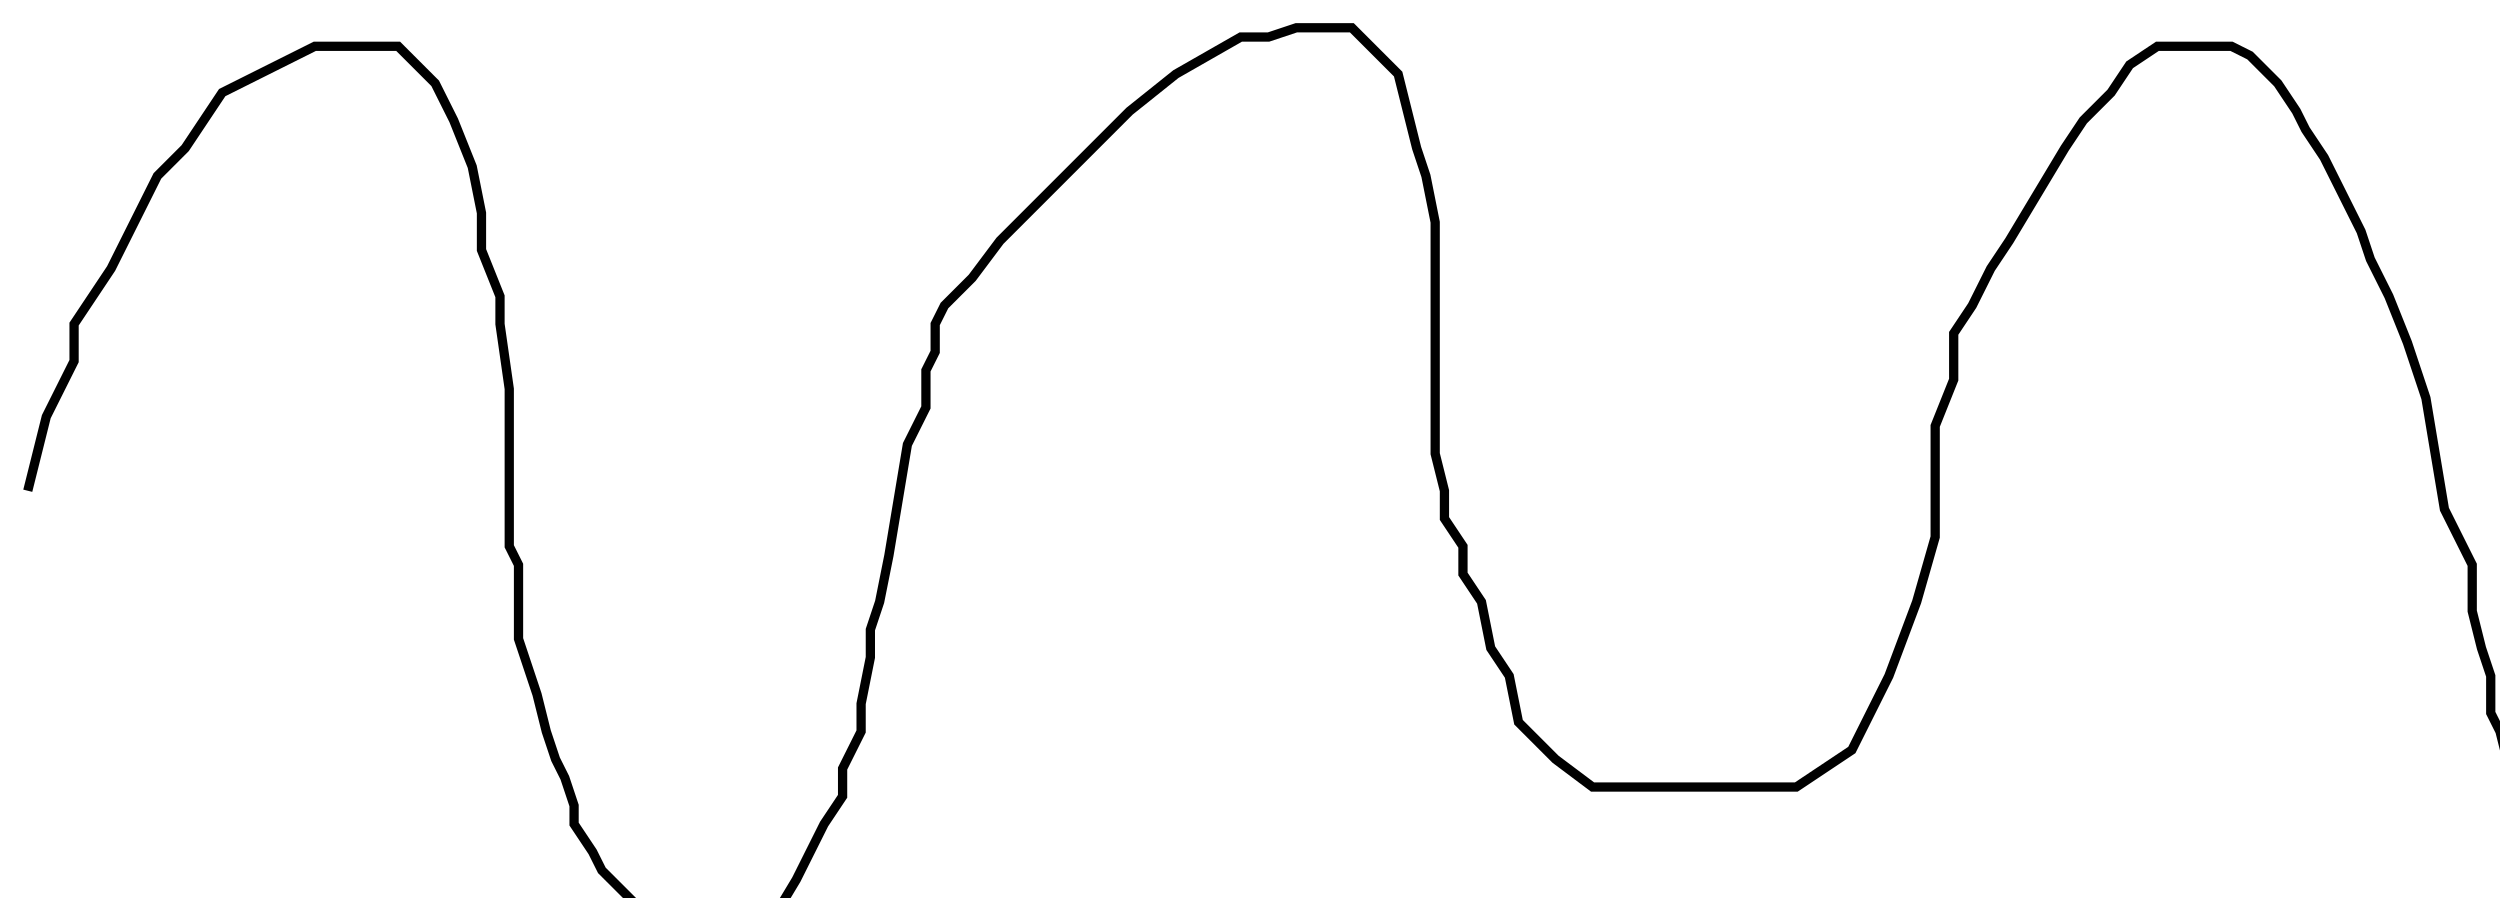<?xml version="1.0" encoding="utf-8" ?>
<svg baseProfile="tiny" height="97" version="1.2" viewBox="-3 -3 270 97" width="270" xmlns="http://www.w3.org/2000/svg" xmlns:ev="http://www.w3.org/2001/xml-events" xmlns:xlink="http://www.w3.org/1999/xlink"><defs /><path d="M0 50 L2 42 L5 36 L5 32 L9 26 L12 20 L14 16 L17 13 L21 7 L27 4 L31 2 L35 2 L38 2 L40 2 L44 6 L46 10 L48 15 L49 20 L49 24 L51 29 L51 32 L52 39 L52 43 L52 47 L52 52 L52 56 L53 58 L53 61 L53 64 L53 66 L54 69 L55 72 L56 76 L57 79 L58 81 L59 84 L59 86 L61 89 L62 91 L65 94 L67 96 L70 97 L72 97 L74 97 L77 97 L80 97 L83 92 L86 86 L88 83 L88 80 L90 76 L90 73 L91 68 L91 65 L92 62 L93 57 L94 51 L95 45 L97 41 L97 37 L98 35 L98 32 L99 30 L102 27 L105 23 L108 20 L113 15 L116 12 L119 9 L124 5 L131 1 L134 1 L137 0 L140 0 L143 0 L146 3 L148 5 L149 9 L150 13 L151 16 L152 21 L152 25 L152 28 L152 34 L152 38 L152 41 L152 44 L152 46 L153 50 L153 53 L155 56 L155 59 L157 62 L158 67 L160 70 L161 75 L163 77 L165 79 L169 82 L172 82 L177 82 L179 82 L184 82 L187 82 L191 82 L194 80 L197 78 L199 74 L201 70 L204 62 L206 55 L206 48 L206 43 L208 38 L208 35 L208 33 L210 30 L212 26 L214 23 L217 18 L220 13 L222 10 L225 7 L227 4 L230 2 L232 2 L235 2 L238 2 L240 3 L243 6 L245 9 L246 11 L248 14 L250 18 L252 22 L253 25 L255 29 L257 34 L259 40 L260 46 L261 52 L264 58 L264 63 L265 67 L266 70 L266 74 L267 76 L268 80 L268 85 L270 89 " fill="none" stroke="black" /></svg>